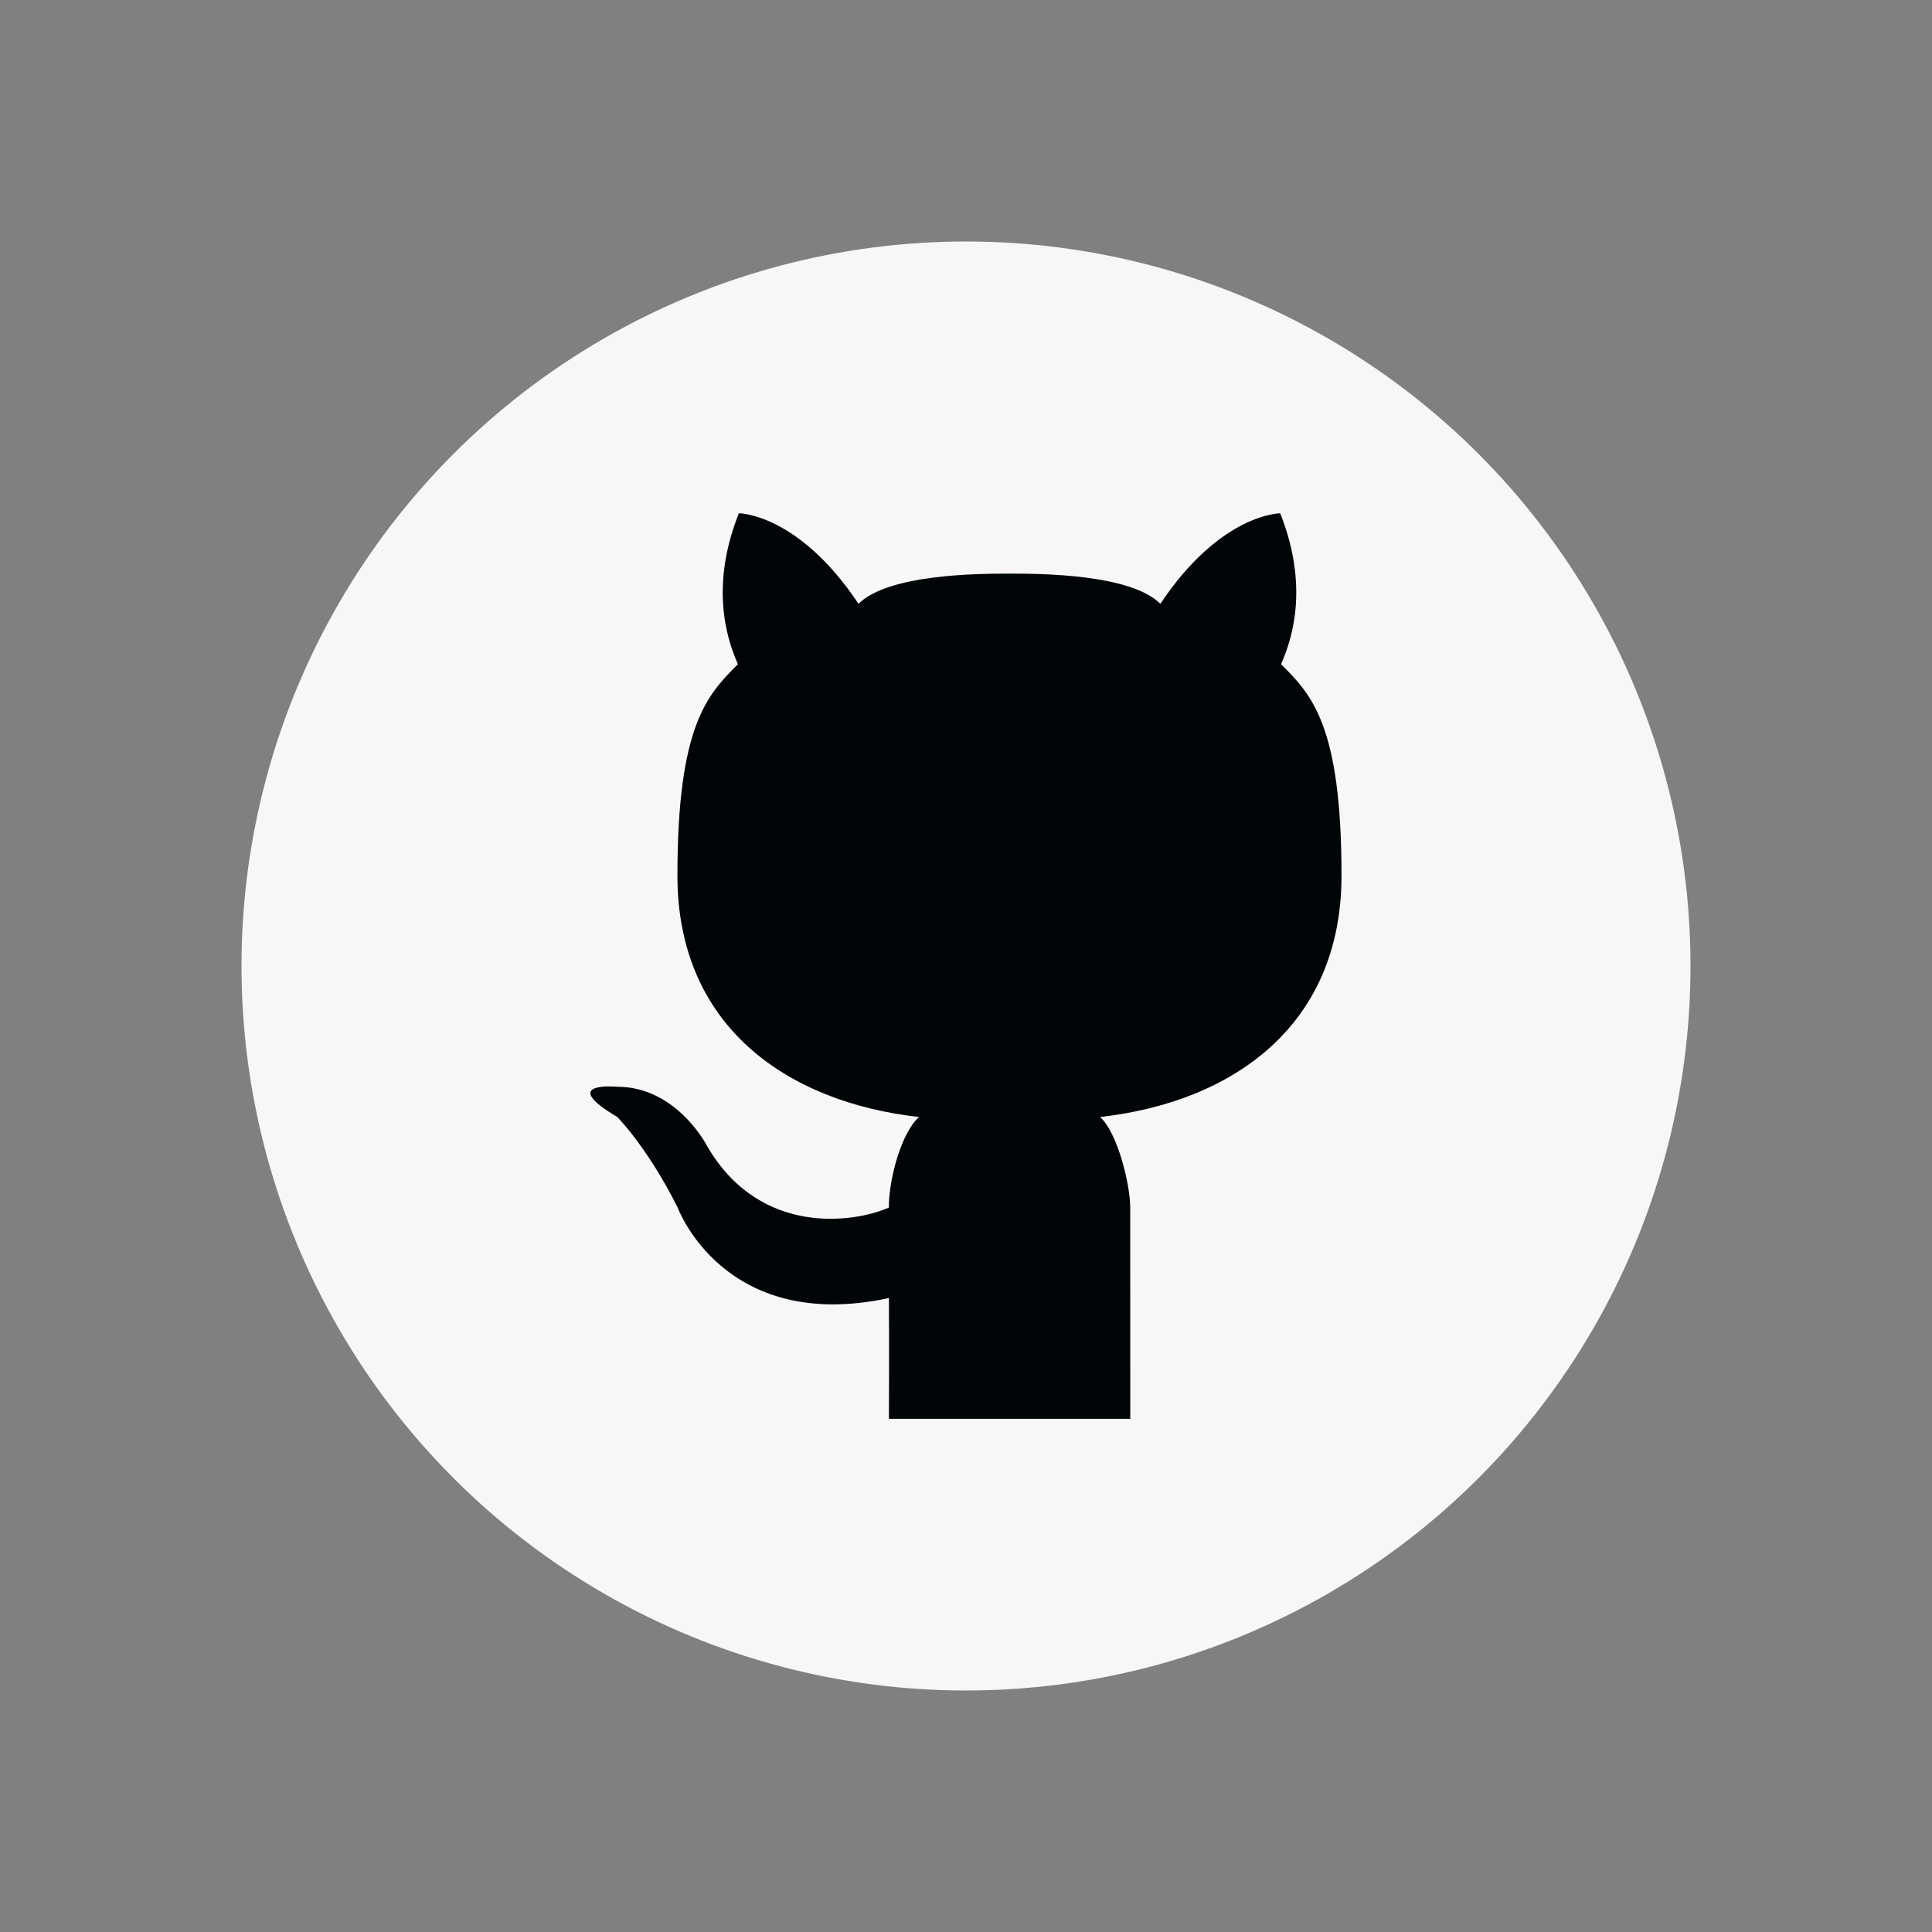<?xml version="1.0" encoding="utf-8"?>
<!-- Generator: Adobe Illustrator 16.0.0, SVG Export Plug-In . SVG Version: 6.00 Build 0)  -->
<!DOCTYPE svg PUBLIC "-//W3C//DTD SVG 1.1//EN" "http://www.w3.org/Graphics/SVG/1.1/DTD/svg11.dtd">
<svg version="1.1" id="Github" xmlns="http://www.w3.org/2000/svg" xmlns:xlink="http://www.w3.org/1999/xlink" x="0px" y="0px"
	 width="30px" height="30px" viewBox="0 0 30 30" enable-background="new 0 0 30 30" xml:space="preserve">
<rect x="0" y="0" width="30" height="30" fill="#808080" stroke="none"/>
<circle id="Circle" fill="#F7F7F7" cx="15" cy="15" r="11.25"/>
<path id="Cat_2_" fill="#000607" d="M17.551,22.031h-1.873h-1.875c0,0,0.005-1.112,0-1.875c-2.565,0.553-3.281-1.406-3.281-1.406
	c-0.469-0.938-0.938-1.406-0.938-1.406c-0.938-0.557,0-0.469,0-0.469c0.938,0,1.406,0.938,1.406,0.938
	c0.823,1.396,2.287,1.172,2.812,0.938c0-0.469,0.206-1.178,0.469-1.406c-2.047-0.23-3.752-1.406-3.752-3.75s0.471-2.812,0.939-3.281
	c-0.095-0.231-0.487-1.085,0.015-2.344c0,0,0.921,0,1.858,1.406c0.465-0.464,1.875-0.469,2.344-0.469
	c0.468,0,1.879,0.004,2.343,0.469c0.938-1.406,1.861-1.406,1.861-1.406c0.501,1.259,0.108,2.113,0.014,2.344
	c0.469,0.469,0.938,0.938,0.938,3.281s-1.702,3.52-3.75,3.75c0.265,0.229,0.469,1.035,0.469,1.406L17.551,22.031L17.551,22.031z"/>
</svg>
